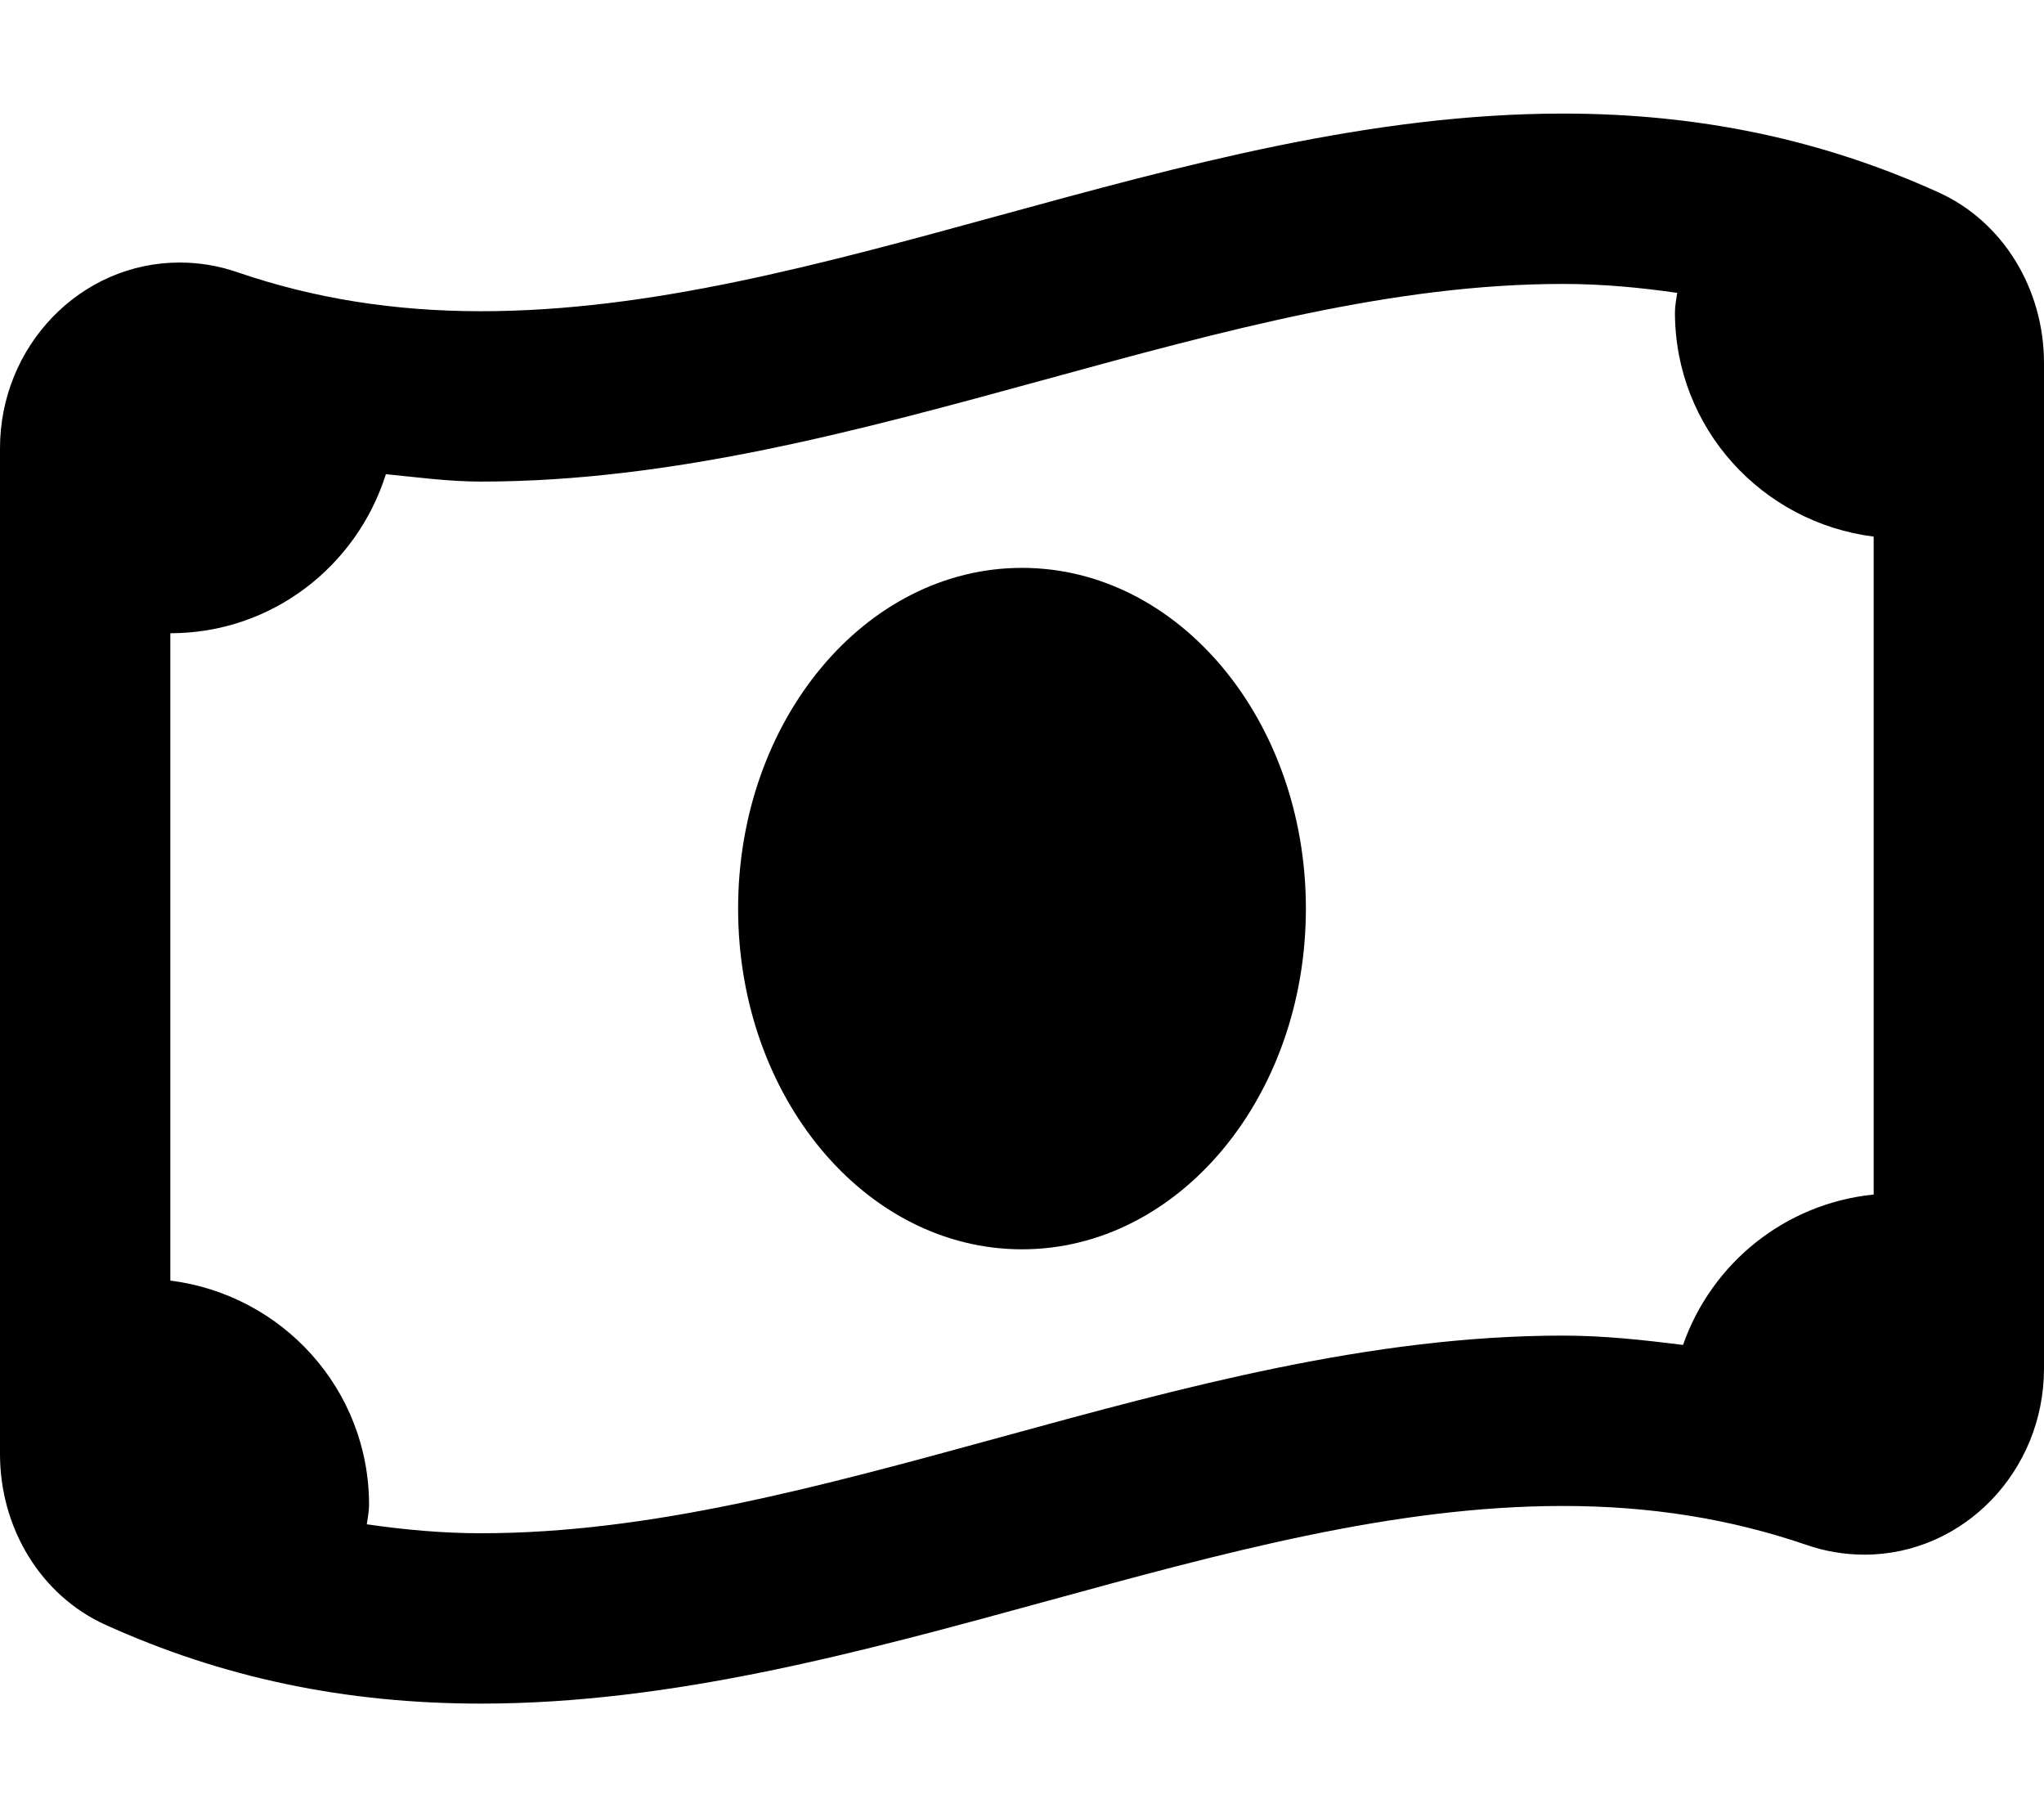 <svg xmlns="http://www.w3.org/2000/svg" viewBox="0 0 576 512"><!-- Font Awesome Pro 6.0.0-alpha2 by @fontawesome - https://fontawesome.com License - https://fontawesome.com/license (Commercial License) -->
    <path d="M368 256C368 309.018 332.184 352 288 352S208 309.018 208 256C208 202.98 243.816 160 288 160S368 202.98 368 256ZM576 102.312V385.578C576 414.5 553.297 438.031 525.391 438.031C519.734 438.031 514.172 437.078 508.875 435.219C487.453 427.906 465 424.313 440.422 424.313C392.859 424.313 345 437.422 294.344 451.297C242.844 465.406 189.594 480 135.578 480C97.266 480 62.609 472.719 29.656 457.766C11.656 449.609 0 430.734 0 409.688V126.312C0 97.453 22.703 73.969 50.609 73.969C56.266 73.969 61.828 74.922 67.125 76.781C88.547 84.094 111 87.688 135.578 87.688C183.141 87.688 231 74.578 281.656 60.703C333.156 46.594 386.406 32 440.422 32C478.734 32 513.391 39.281 546.344 54.234C564.359 62.406 576 81.281 576 102.312ZM440.422 376.312C452.127 376.312 463.215 377.568 474.279 378.939C482.322 355.957 502.947 339.102 528 336.564V151.193C496.475 147.217 472 120.605 472 88C472 86.107 472.385 84.336 472.635 82.521C462.211 81.018 451.576 80 440.422 80C392.859 80 345 93.109 294.344 106.984C242.844 121.094 189.594 135.688 135.578 135.688C126.301 135.688 117.607 134.465 108.746 133.605C100.562 159.516 76.615 178.418 48 178.418V360.807C79.525 364.783 104 391.393 104 424C104 425.891 103.615 427.664 103.365 429.479C113.787 430.982 124.422 432 135.578 432C183.141 432 231 418.891 281.656 405.016C333.156 390.906 386.406 376.312 440.422 376.312Z"/>
</svg>